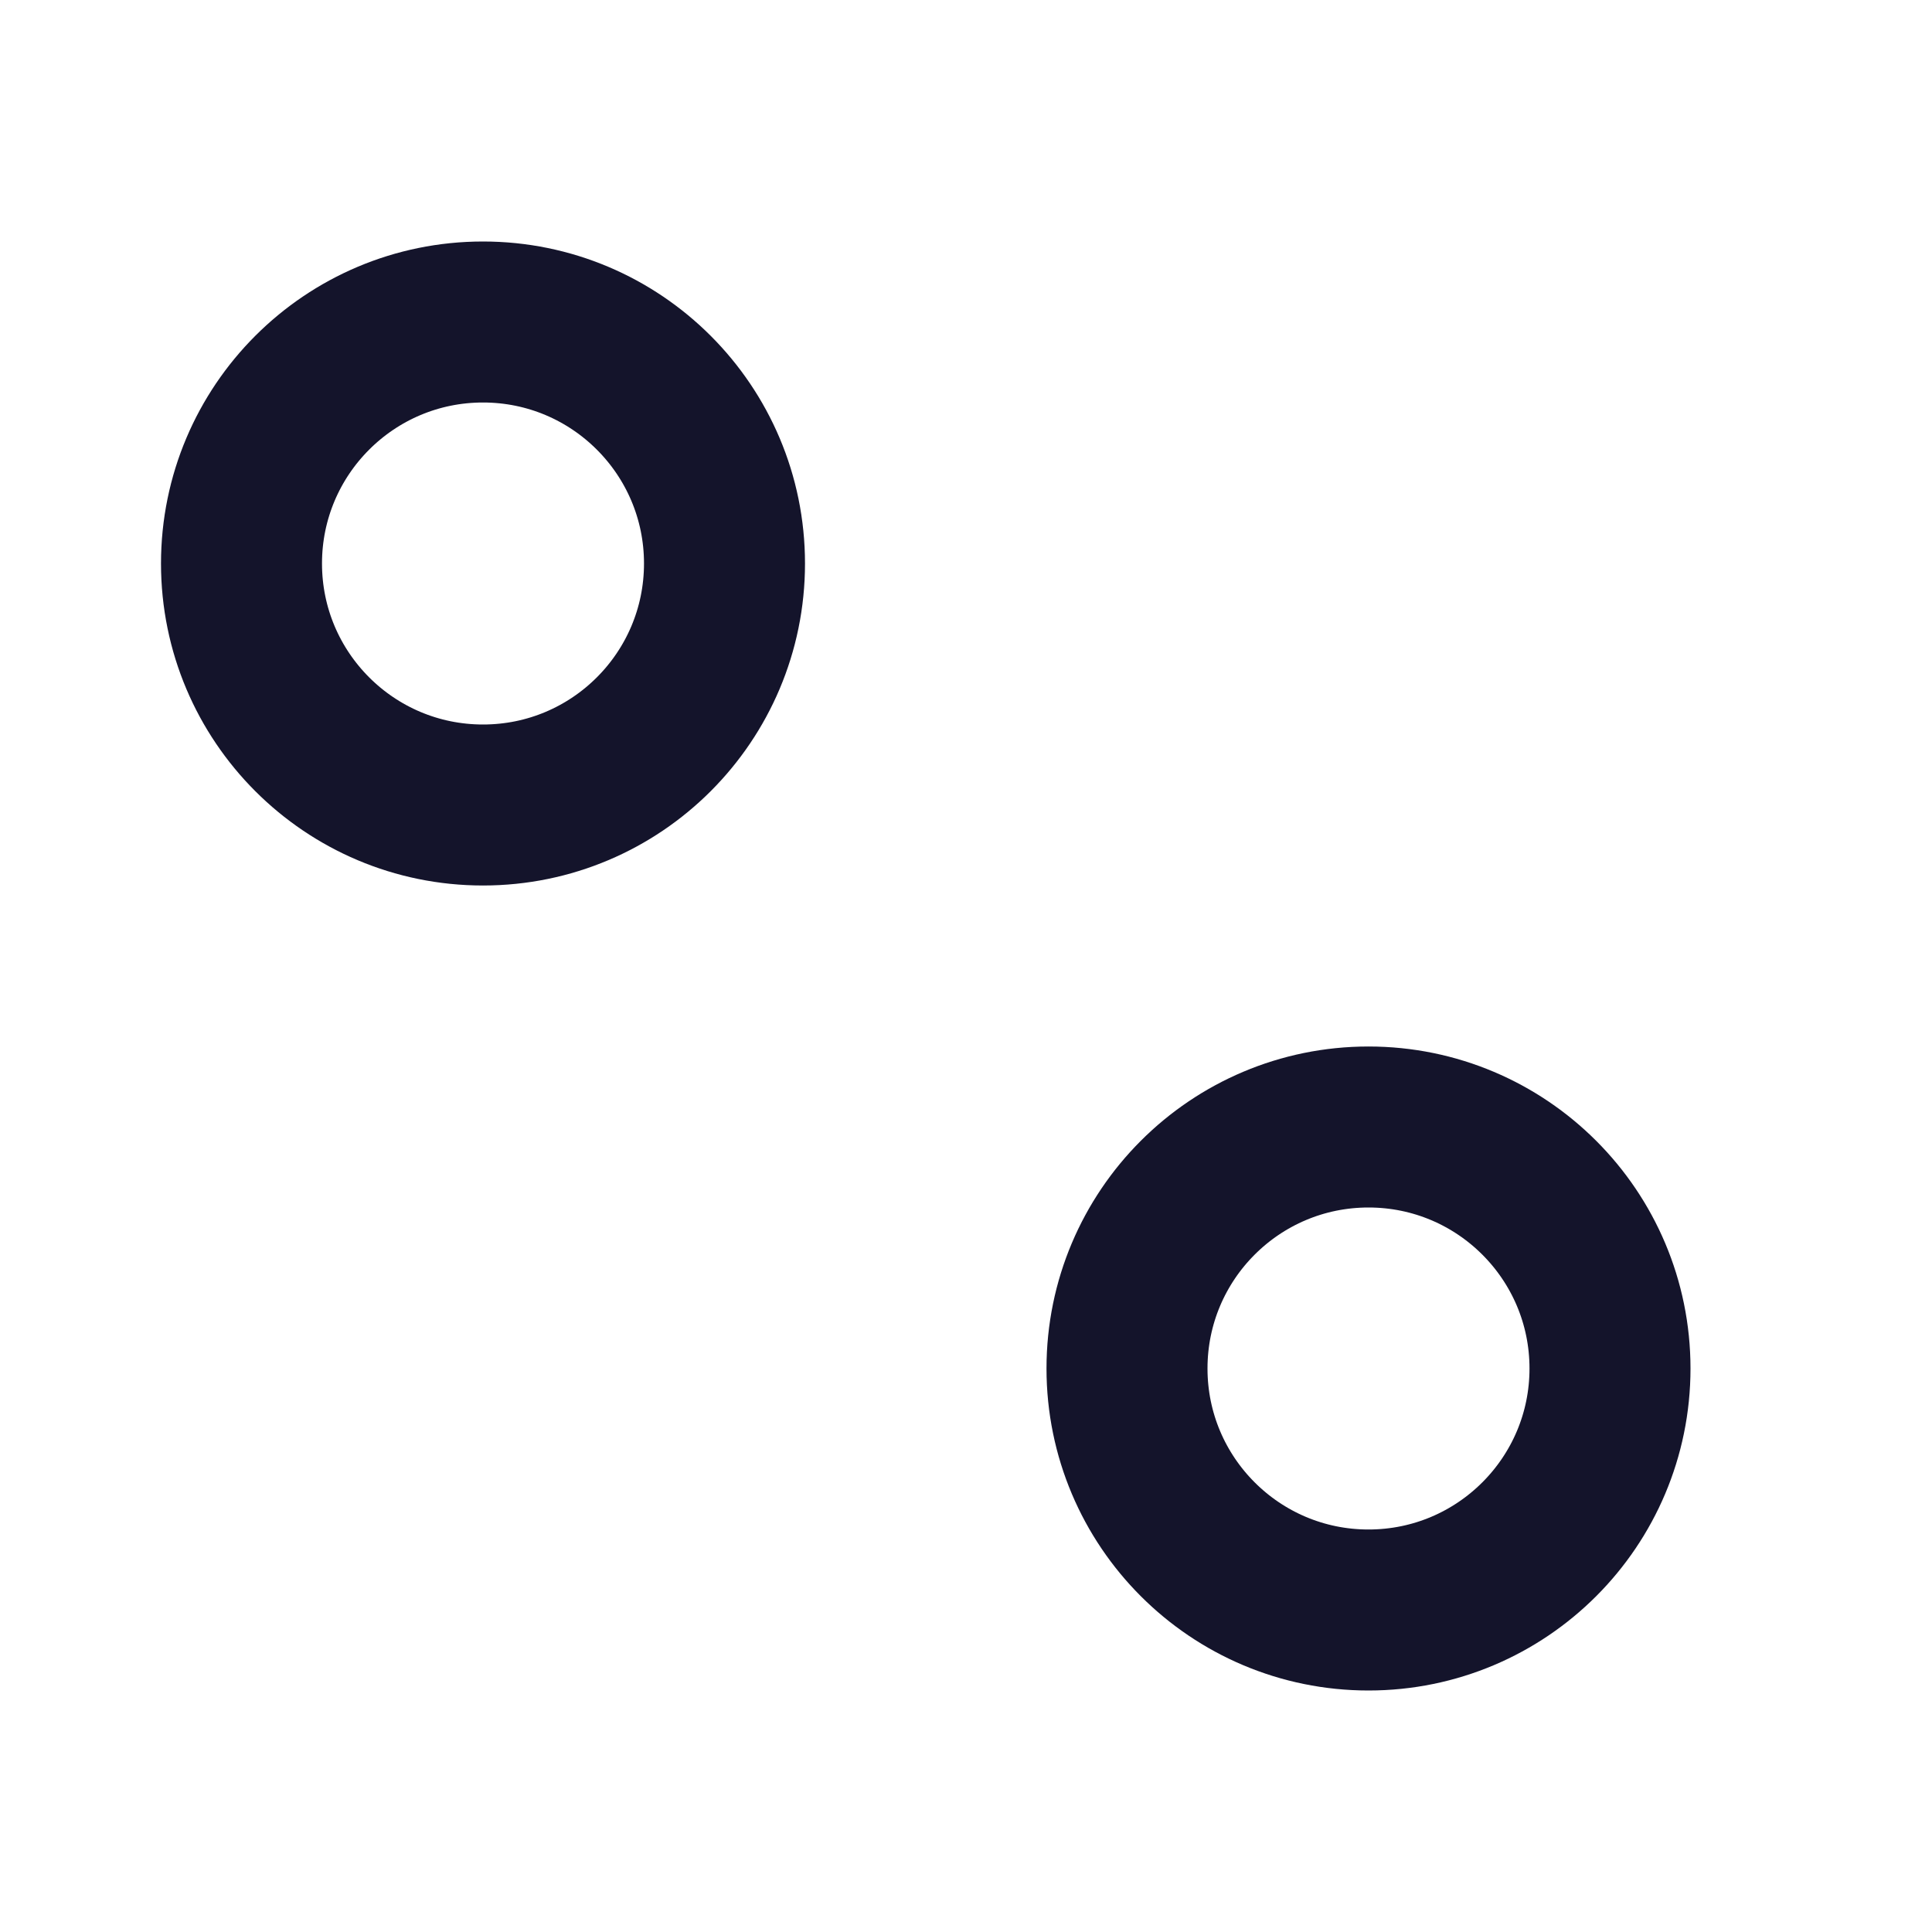 <svg width="24" height="24" viewBox="0 0 24 24" fill="none" xmlns="http://www.w3.org/2000/svg">
<path d="M17 14C18.657 14 20 15.343 20 17C20 18.657 18.657 20 17 20C15.343 20 14 18.657 14 17C14 15.343 15.343 14 17 14ZM6 4C7.657 4 9 5.343 9 7C9 8.657 7.657 10 6 10C4.343 10 3 8.657 3 7C3 5.343 4.343 4 6 4Z" stroke="#14142B" stroke-width="2" stroke-linecap="round"/>
</svg>
